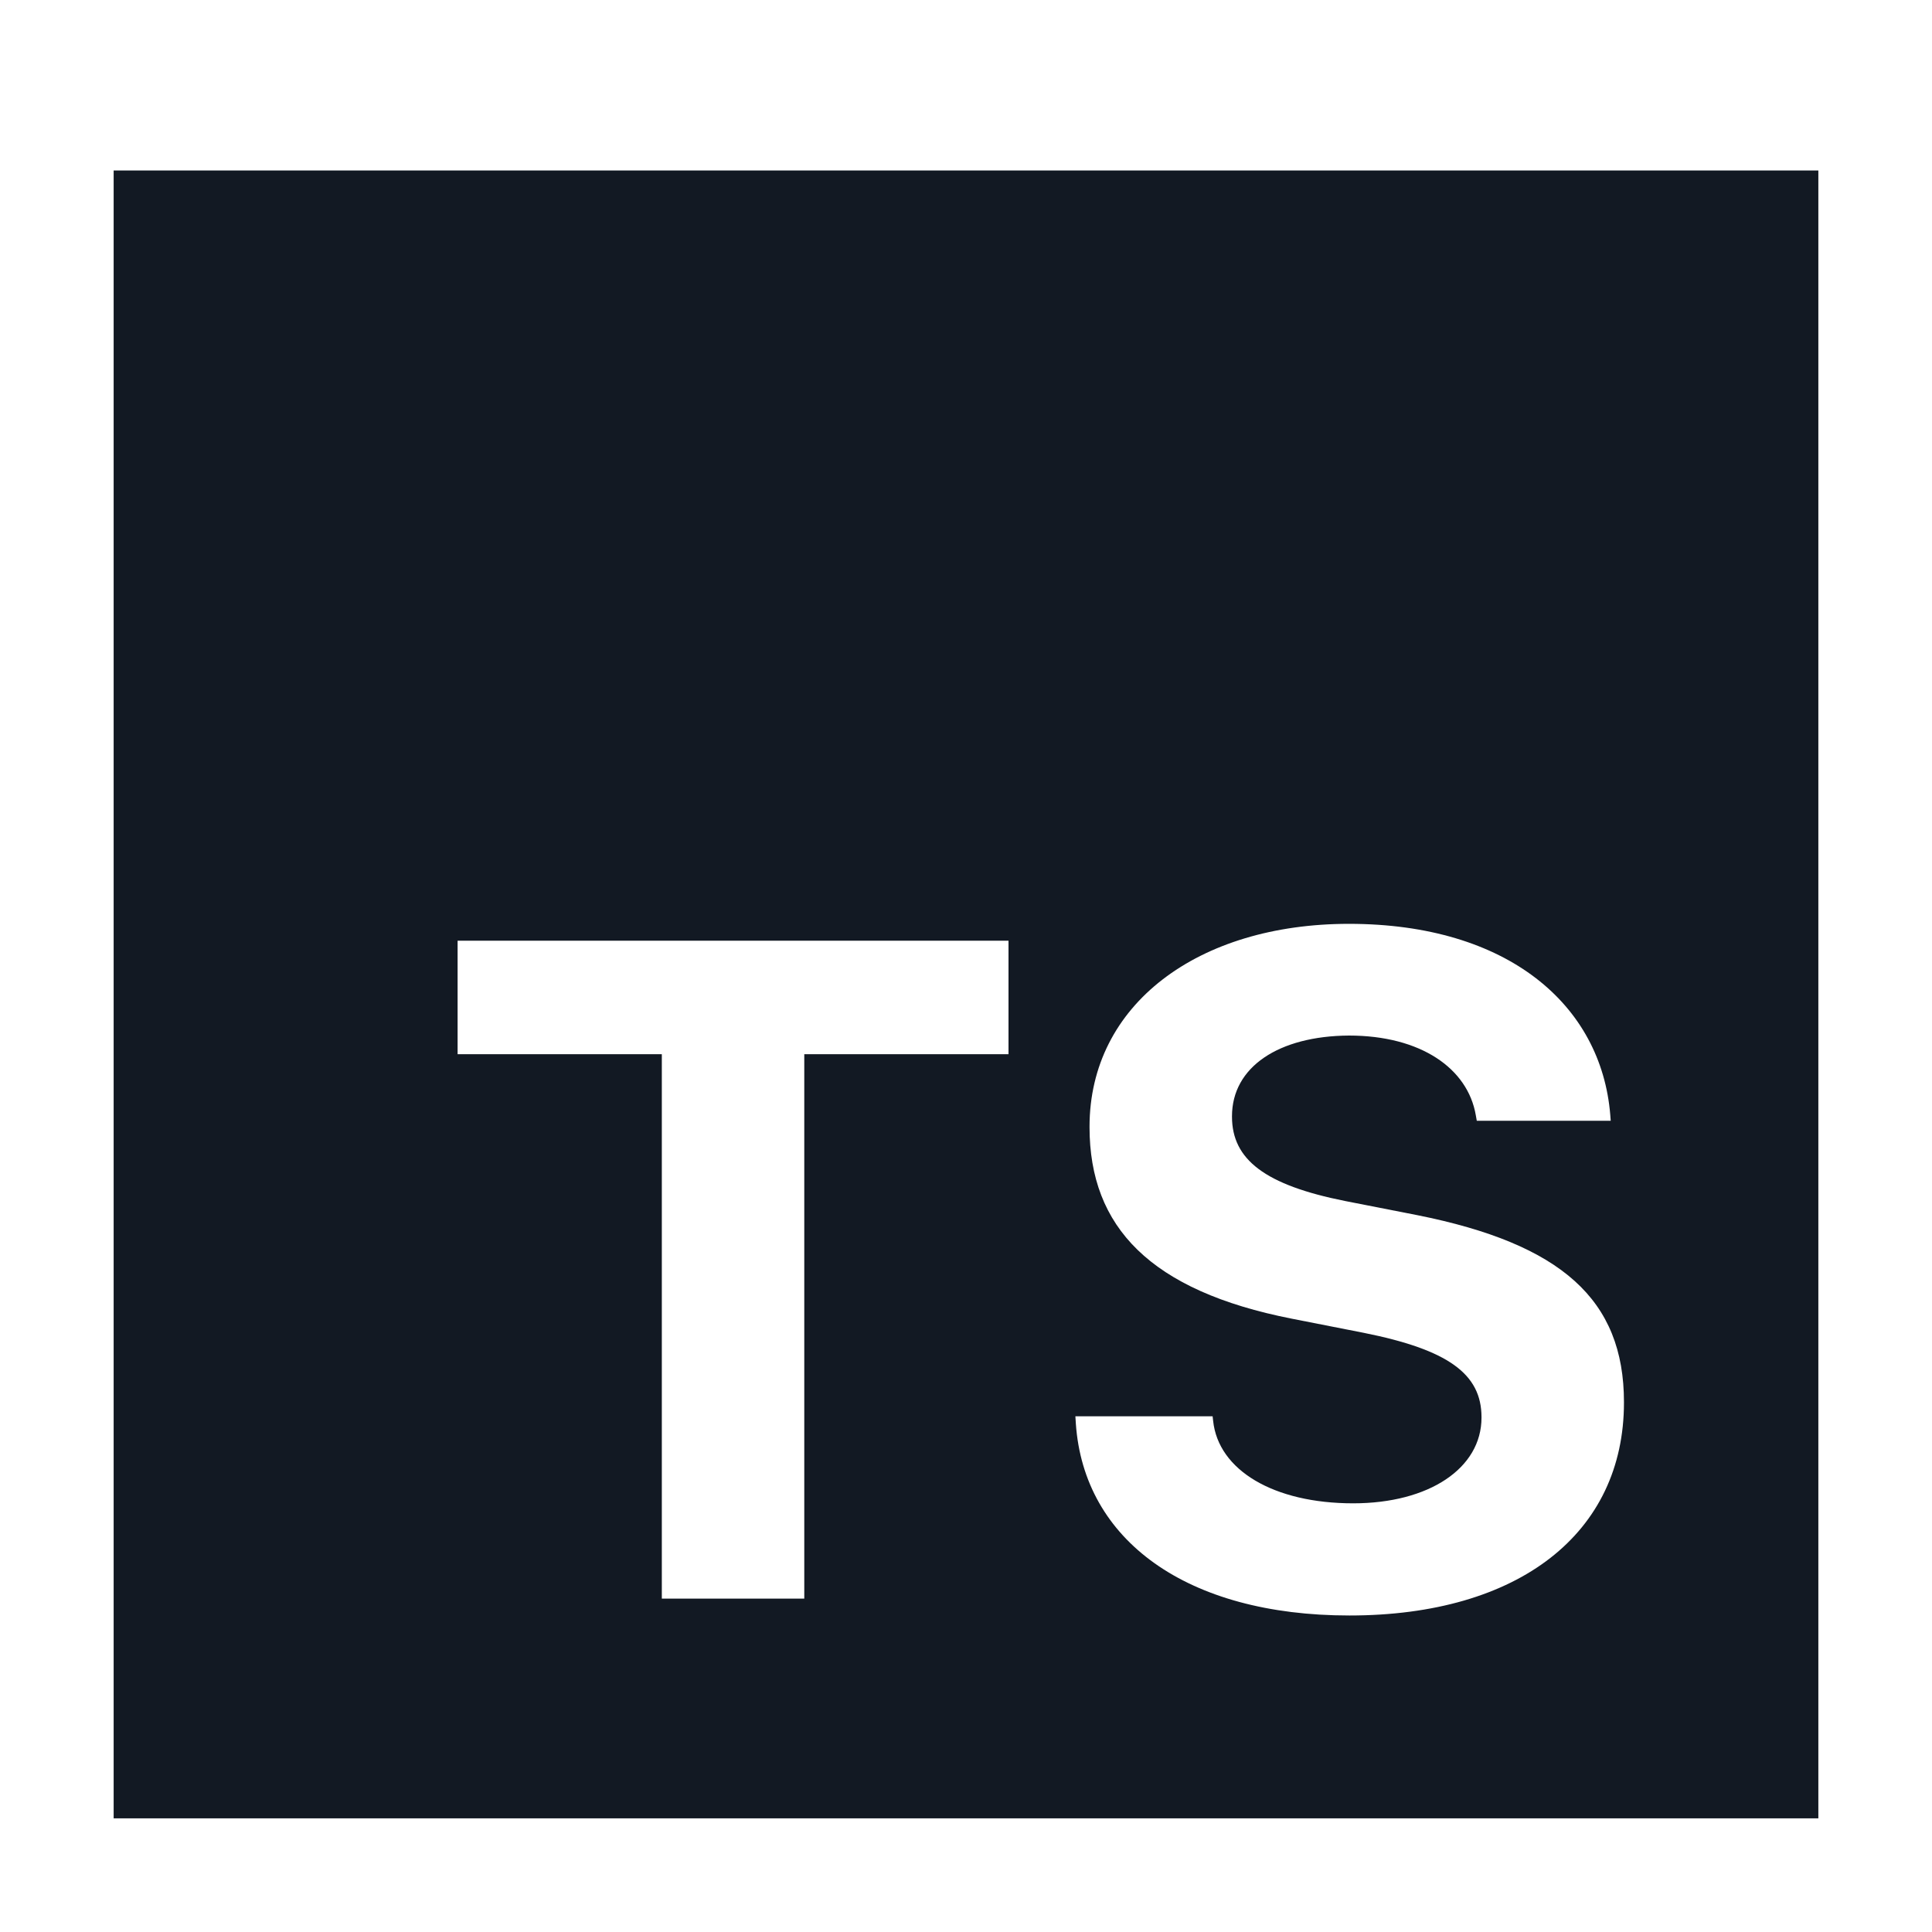 <svg width="34" height="34" viewBox="0 0 34 34" fill="none" xmlns="http://www.w3.org/2000/svg">
<path fill-rule="evenodd" clip-rule="evenodd" d="M32 3H2V32H32V3ZM14.154 28.133H11.647V18.552H8.053V16.555H17.748V18.552H14.154V28.133ZM28.579 24.683C28.579 26.978 26.736 28.43 23.748 28.43C20.884 28.43 19.074 27.106 18.933 25.052L18.925 24.924H21.34L21.349 25.004C21.44 25.871 22.411 26.456 23.814 26.456C25.15 26.456 26.072 25.838 26.072 24.948V24.94C26.072 24.177 25.482 23.752 23.997 23.455L22.735 23.207C20.245 22.717 19.174 21.594 19.174 19.836V19.828C19.174 17.678 21.083 16.258 23.739 16.258C26.537 16.258 28.18 17.686 28.338 19.62L28.346 19.724H25.989L25.972 19.628C25.831 18.801 25.001 18.224 23.739 18.224C22.502 18.232 21.681 18.777 21.681 19.644V19.652C21.681 20.406 22.262 20.855 23.673 21.136L24.943 21.385C27.475 21.891 28.579 22.869 28.579 24.675V24.683Z" fill="#121923"/>
</svg>
